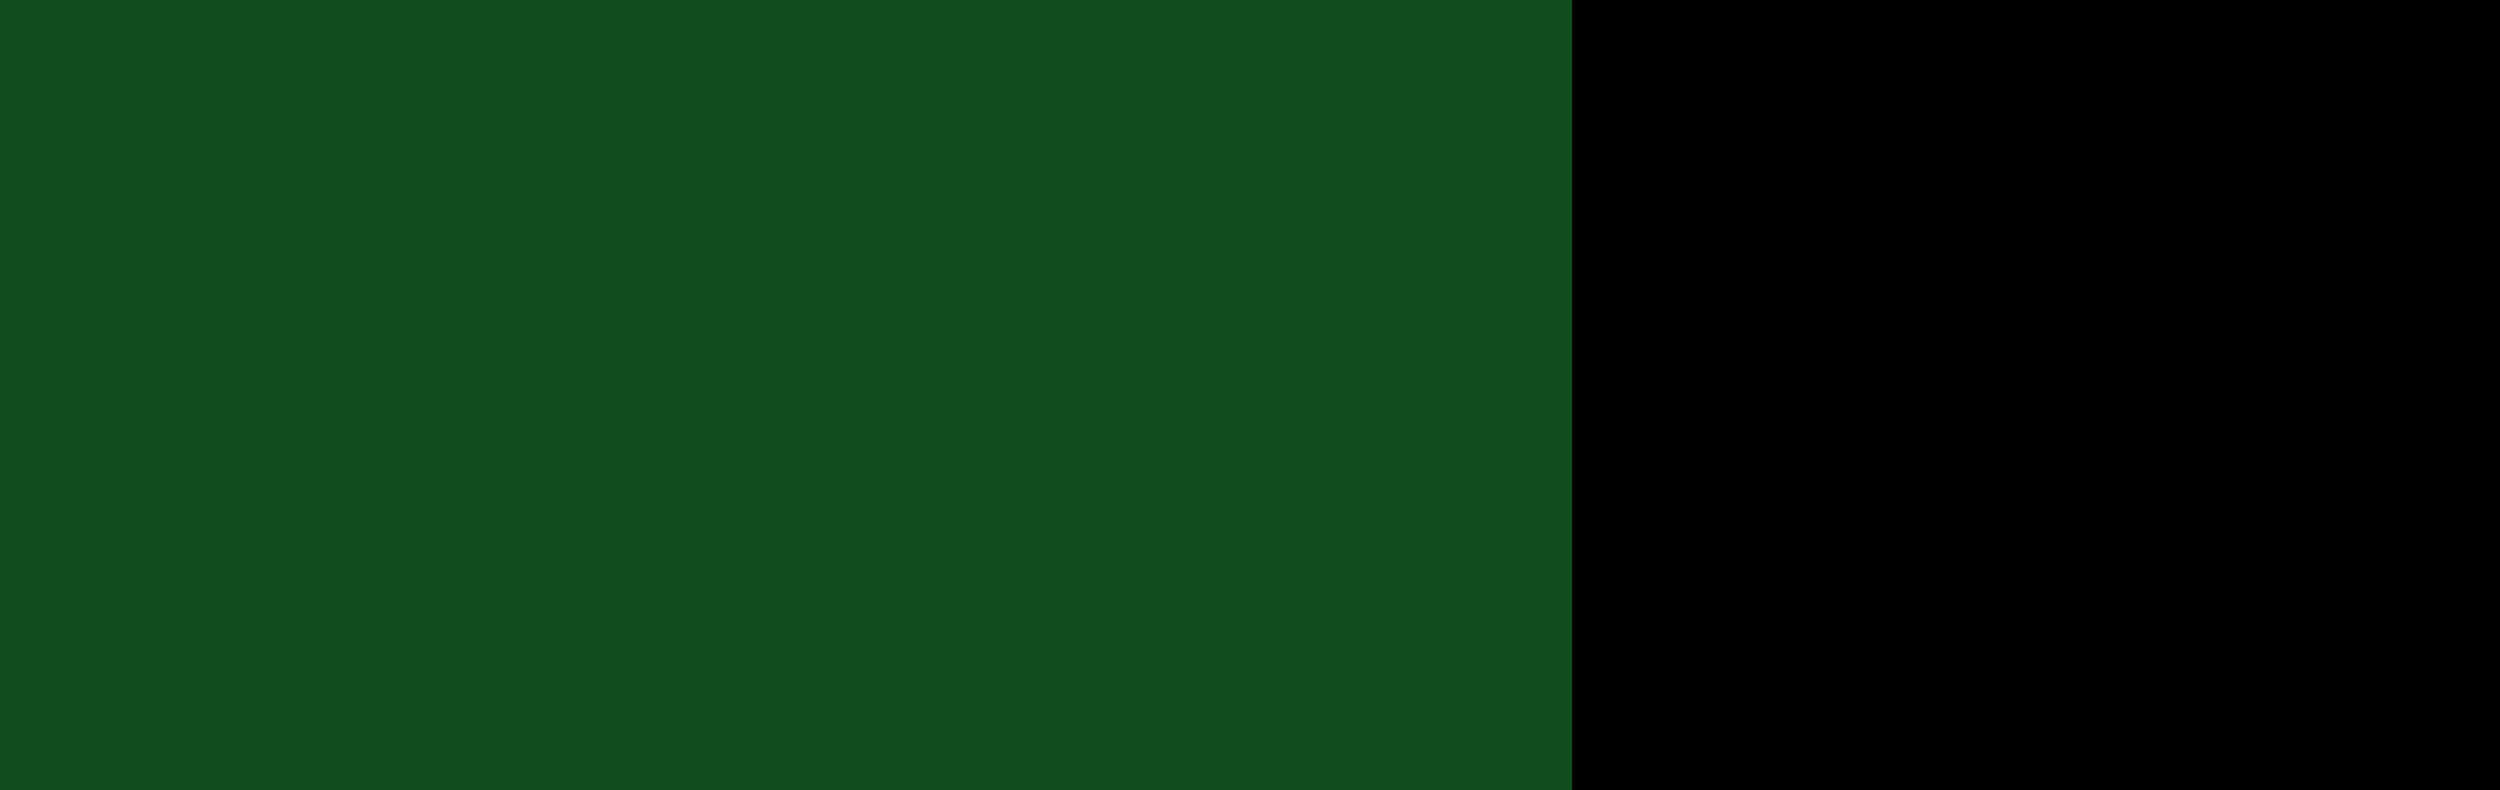 <?xml version="1.0" encoding="UTF-8" standalone="no"?>
<svg
   xmlns:svg="http://www.w3.org/2000/svg"
   xmlns="http://www.w3.org/2000/svg"
   version="1.0"
   width="1875.114"
   height="592.293"
   viewBox="0 0 1875.114 592.293"
   id="LugUSAC_Logo"
   xml:space="preserve"
   style="overflow:visible"><defs
   id="defs2397" />
<flowRoot
   transform="matrix(2.354,0,0,2.354,-284.972,-417.699)"
   id="flowRoot2455"
   xml:space="preserve"
   style="font-size:22px;font-style:normal;font-variant:normal;font-weight:normal;font-stretch:normal;text-align:start;line-height:100%;writing-mode:lr-tb;text-anchor:start;fill:#000000;fill-opacity:1;stroke:none;stroke-width:1px;stroke-linecap:butt;stroke-linejoin:miter;stroke-opacity:1;font-family:Molengo;-inkscape-font-specification:Molengo"><flowRegion
     id="flowRegion2457"><rect
       width="325.517"
       height="376.379"
       x="757.844"
       y="170.138"
       id="rect2459"
       style="fill:#000000" /></flowRegion><flowPara
     id="flowPara2461"
     style="font-size:266px;fill:#000000">c</flowPara></flowRoot><flowRoot
   transform="matrix(2.354,0,0,2.484,-1829.431,-467.981)"
   id="flowRoot2437"
   xml:space="preserve"
   style="font-size:22px;font-style:normal;font-variant:normal;font-weight:normal;font-stretch:normal;text-align:start;line-height:100%;writing-mode:lr-tb;text-anchor:start;fill:#114c1d;fill-opacity:1;stroke:none;stroke-width:1px;stroke-linecap:butt;stroke-linejoin:miter;stroke-opacity:1;font-family:Molengo;-inkscape-font-specification:Molengo"><flowRegion
     id="flowRegion2439"><rect
       width="325.517"
       height="376.379"
       x="757.844"
       y="170.138"
       id="rect2441"
       style="fill:#114c1d" /></flowRegion><flowPara
     id="flowPara2443"
     style="font-size:266px;fill:#114c1d">l</flowPara></flowRoot><flowRoot
   transform="matrix(2.354,0,0,2.354,-1687.018,-417.699)"
   id="flowRoot2429"
   xml:space="preserve"
   style="font-size:22px;font-style:normal;font-variant:normal;font-weight:normal;font-stretch:normal;text-align:start;line-height:100%;writing-mode:lr-tb;text-anchor:start;fill:#114c1d;fill-opacity:1;stroke:none;stroke-width:1px;stroke-linecap:butt;stroke-linejoin:miter;stroke-opacity:1;font-family:Molengo;-inkscape-font-specification:Molengo"><flowRegion
     id="flowRegion2431"><rect
       width="325.517"
       height="376.379"
       x="757.844"
       y="170.138"
       id="rect2433"
       style="fill:#114c1d" /></flowRegion><flowPara
     id="flowPara2435"
     style="font-size:266px;fill:#114c1d">u</flowPara></flowRoot>

<g
   transform="translate(-46,0)"
   id="g3315"><path
     d="M 1471,449.861 C 1461.803,461.208 1451.855,468.225 1443.036,473.793 C 1404.199,498.314 1351.073,486.017 1334.664,469.479 C 1320.472,455.175 1305.38,437.863 1307.597,402.785 C 1310.025,364.153 1340.899,339.792 1398.776,324.774 C 1426.35,319.071 1452.356,318.948 1470.834,319.064 C 1470.696,298.138 1474.672,253.686 1456.025,239.65 C 1437.301,227.148 1420.067,226.975 1400.885,228.108 C 1371.583,229.84 1345.133,239.907 1330.864,246.848 C 1325.972,231.16 1326.277,220.613 1320.264,208.25 C 1310.746,188.681 1300.036,177.854 1293.267,154.257 C 1291.181,146.984 1287.94,137.582 1289.268,130.26 C 1291.205,119.584 1304.731,112.899 1308.265,103.263 C 1318.033,79.895 1305.524,81.193 1301.267,65.268 C 1301.122,61.341 1307.528,52.794 1310.265,48.27 C 1321.042,30.461 1337.253,16.327 1358.259,7.275 C 1420.05,-19.35 1490.116,6.551 1517.239,55.269 C 1527.681,74.025 1531.144,88.968 1532.237,116.261 C 1533.317,143.25 1527.852,161.653 1517.239,180.253 C 1514.885,184.378 1510.213,190.236 1506.24,196.251 C 1503.086,201.027 1495.694,207.899 1494.97,213.461 C 1494.135,219.874 1502.188,227.227 1506.24,234.247 C 1518.157,254.892 1516.7,278.703 1518.033,303.635 C 1519.366,328.568 1518.379,350.974 1518.277,385.727 C 1518.174,420.482 1521.946,446.985 1531.064,461.066 C 1540.182,475.146 1548.34,467.096 1548.235,470.217 C 1547.835,482.081 1518.787,489.695 1505.24,487.214 C 1487.058,483.887 1467.24,476.325 1471,449.861 z M 1345.261,102.264 C 1347.034,110.246 1357.722,121.339 1366.258,123.261 C 1385.624,127.623 1401.665,115.158 1405.253,103.263 C 1412.597,78.923 1392.699,62.303 1374.257,63.268 C 1352.038,64.431 1340.815,82.257 1345.261,102.264 z M 1390.353,365.443 C 1357.138,376.939 1349.091,398.95 1352.412,414.616 C 1360.73,441.906 1376.033,449.372 1407.613,447.687 C 1450.332,445.419 1465.366,415.778 1468.664,393.668 C 1470.725,379.848 1471.433,371.669 1470.902,353.711 C 1430.831,355.192 1423.567,353.948 1390.353,365.443 z"
     id="path2454"
     style="opacity:1;fill-rule:evenodd" /><path
     d="M 1293.354,126.261 C 1285.287,120.667 1270.084,118.309 1257.359,110.263 C 1248.203,104.473 1233.203,93.105 1234.362,83.266 C 1235.355,74.83 1255.771,64.644 1266.358,63.269 C 1280.88,61.382 1295.759,67.879 1304.353,64.269 C 1305.688,74.335 1313.3,75.789 1314.351,85.267 C 1315.954,102.439 1300.889,116.459 1293.354,126.261 z"
     id="path2474"
     style="fill:#edbb0a;fill-rule:evenodd" /><path
     d="M 1442.945,475.18 C 1445.724,485.09 1443.077,497.879 1438.945,504.176 C 1419.775,507.998 1391.644,506.651 1369.954,507.176 C 1363.593,507.329 1357.385,509.957 1352.956,505.176 C 1352.31,497.76 1362.931,497.459 1369.954,496.177 C 1377.595,494.781 1386.52,494.667 1390.951,492.178 C 1392.314,491.412 1396.726,490.42 1393.951,487.178 C 1414.911,487.808 1429.566,482.132 1442.945,475.18 z"
     id="path2472"
     style="fill:#edbb0a;fill-rule:evenodd" /></g>

<g
   id="g3320"><path
     d="M 506.437,468.796 C 513.396,469.67 520.06,469.84 527.315,470.127 C 520.728,474.447 529.27,480.87 528.937,487.178 C 521.155,488.307 519.588,483.218 514.297,481.855 C 507.505,481.718 500.764,487.226 495.665,484.516 C 496.883,476.861 504.588,475.818 506.437,468.796 z"
     id="path2470"
     style="fill:#edbb0a;fill-rule:evenodd" /><path
     d="M 468.29,409.616 C 474.43,392.264 499.797,379.022 512.187,367.534 C 492.985,358.209 477.223,343.19 464.291,326.626 C 457.37,315.181 453.083,295.888 456.292,277.632 C 458.897,254.765 464.88,236.627 477.29,219.639 C 481.461,213.928 486.986,208.32 487.289,203.641 C 487.672,197.72 482.234,192.058 480.29,185.643 C 470.096,157.215 476.275,118.908 508.286,108.652 C 509.799,123.502 514.307,180.396 538.283,177.644 C 570.702,146.581 509.974,106.367 564.279,84.655 C 604.695,94.214 549.929,139.845 596.189,152.496 C 619.949,129.004 596.403,94.412 632.272,77.657 C 654.658,82.492 641.46,121.945 638.271,140.649 C 635.682,152.901 628.109,164.035 631.272,176.645 C 644.625,192.773 659.061,171.58 666.268,162.646 C 677.887,159.975 703.108,182.177 704.264,194.545 C 678.61,221.768 703.775,194.545 678.267,221.639 C 686.14,240.494 692.683,254.092 694.265,274.633 C 699.28,339.734 658.185,389.618 590.278,389.618 C 577.436,389.618 562.324,384.849 549.283,387.618 C 538.751,389.854 526.734,395.413 526.286,408.616 C 525.642,427.596 562.64,420.449 581.279,417.615 C 601.797,414.494 625.548,411.193 646.271,414.615 C 662.183,417.242 686.016,429.768 695.265,441.612 C 706.07,455.447 709.536,479.133 707.263,499.604 C 704.702,522.666 689.841,544.742 672.268,557.597 C 617.769,597.461 502.087,586.372 462.294,543.598 C 467.477,533.446 478.652,520.741 488.291,509.603 C 491.364,506.051 495.801,500.969 498.29,500.604 C 528.087,517.861 546.876,525.143 580.281,525.601 C 605.956,527.608 633.663,524.689 648.273,500.604 C 653.127,485.78 646.587,471.675 638.274,466.608 C 626.721,459.567 609.244,460.398 593.28,461.609 C 544.817,468.271 455.223,492.089 468.29,409.616 z M 523.283,263.634 C 515.959,315.704 544.358,350.234 596.274,337.625 C 622.072,329.208 635.341,293.604 628.27,264.634 C 608.766,208.421 536.329,211.655 523.283,263.634 z"
     id="path2458"
     style="fill:#114c1d;fill-rule:evenodd" /><path
     d="M 456.292,277.632 C 453.083,295.887 457.37,315.18 464.291,326.626 C 453.045,321.564 419.26,322.523 416.297,308.629 C 412.146,289.167 442.572,285.384 456.292,277.632 z"
     id="path2468"
     style="fill:#edbb0a;fill-rule:evenodd" /><path
     d="M 501.981,468.03 C 496.478,441.878 489.714,416.133 483.406,390.123 C 442.767,420.318 470.074,464.526 501.981,468.03 z"
     id="path2497"
     style="fill:#aa0000;fill-opacity:1;fill-rule:evenodd;stroke:none;stroke-width:0.934px;stroke-linecap:butt;stroke-linejoin:miter;stroke-opacity:1" /></g><flowRoot
   transform="matrix(2.354,0,0,2.354,-1086.501,-417.699)"
   id="flowRoot2419"
   xml:space="preserve"
   style="font-size:22px;font-style:normal;font-variant:normal;font-weight:normal;font-stretch:normal;text-align:start;line-height:100%;writing-mode:lr-tb;text-anchor:start;fill:#000000;fill-opacity:1;stroke:none;stroke-width:1px;stroke-linecap:butt;stroke-linejoin:miter;stroke-opacity:1;font-family:Molengo;-inkscape-font-specification:Molengo"><flowRegion
     id="flowRegion2421"><rect
       width="325.517"
       height="376.379"
       x="757.844"
       y="170.138"
       id="rect2423"
       style="fill:#000000" /></flowRegion><flowPara
     id="flowPara2425"
     style="font-size:266px;fill:#000000">u</flowPara></flowRoot><flowRoot
   transform="matrix(2.354,0,0,2.354,-773.765,-417.699)"
   id="flowRoot2445"
   xml:space="preserve"
   style="font-size:22px;font-style:normal;font-variant:normal;font-weight:normal;font-stretch:normal;text-align:start;line-height:100%;writing-mode:lr-tb;text-anchor:start;fill:#000000;fill-opacity:1;stroke:none;stroke-width:1px;stroke-linecap:butt;stroke-linejoin:miter;stroke-opacity:1;font-family:Molengo;-inkscape-font-specification:Molengo"><flowRegion
     id="flowRegion2447"><rect
       width="325.517"
       height="376.379"
       x="757.844"
       y="170.138"
       id="rect2449"
       style="fill:#000000" /></flowRegion><flowPara
     id="flowPara2451"
     style="font-size:266px;fill:#000000">s</flowPara></flowRoot><flowRoot
   transform="matrix(2.354,0,0,2.354,-1381.547,-417.699)"
   id="flowRoot3269"
   xml:space="preserve"
   style="font-size:22px;font-style:normal;font-variant:normal;font-weight:normal;font-stretch:normal;text-align:start;line-height:100%;writing-mode:lr-tb;text-anchor:start;fill:#114c1d;fill-opacity:1;stroke:none;stroke-width:1px;stroke-linecap:butt;stroke-linejoin:miter;stroke-opacity:1;font-family:Molengo;-inkscape-font-specification:Molengo"><flowRegion
     id="flowRegion3271"><rect
       width="325.517"
       height="376.379"
       x="757.844"
       y="170.138"
       id="rect3273"
       style="fill:#114c1d" /></flowRegion><flowPara
     id="flowPara3275"
     style="font-size:266px;fill:#114c1d" /></flowRoot><flowRoot
   transform="matrix(2.354,0,0,2.354,-1371.018,-417.699)"
   id="flowRoot3277"
   xml:space="preserve"
   style="font-size:22px;font-style:normal;font-variant:normal;font-weight:normal;font-stretch:normal;text-align:start;line-height:100%;writing-mode:lr-tb;text-anchor:start;fill:#114c1d;fill-opacity:1;stroke:none;stroke-width:1px;stroke-linecap:butt;stroke-linejoin:miter;stroke-opacity:1;font-family:Molengo;-inkscape-font-specification:Molengo"><flowRegion
     id="flowRegion3279"><rect
       width="325.517"
       height="376.379"
       x="757.844"
       y="170.138"
       id="rect3281"
       style="fill:#114c1d" /></flowRegion><flowPara
     id="flowPara3283"
     style="font-size:266px;fill:#114c1d" /></flowRoot></svg>
